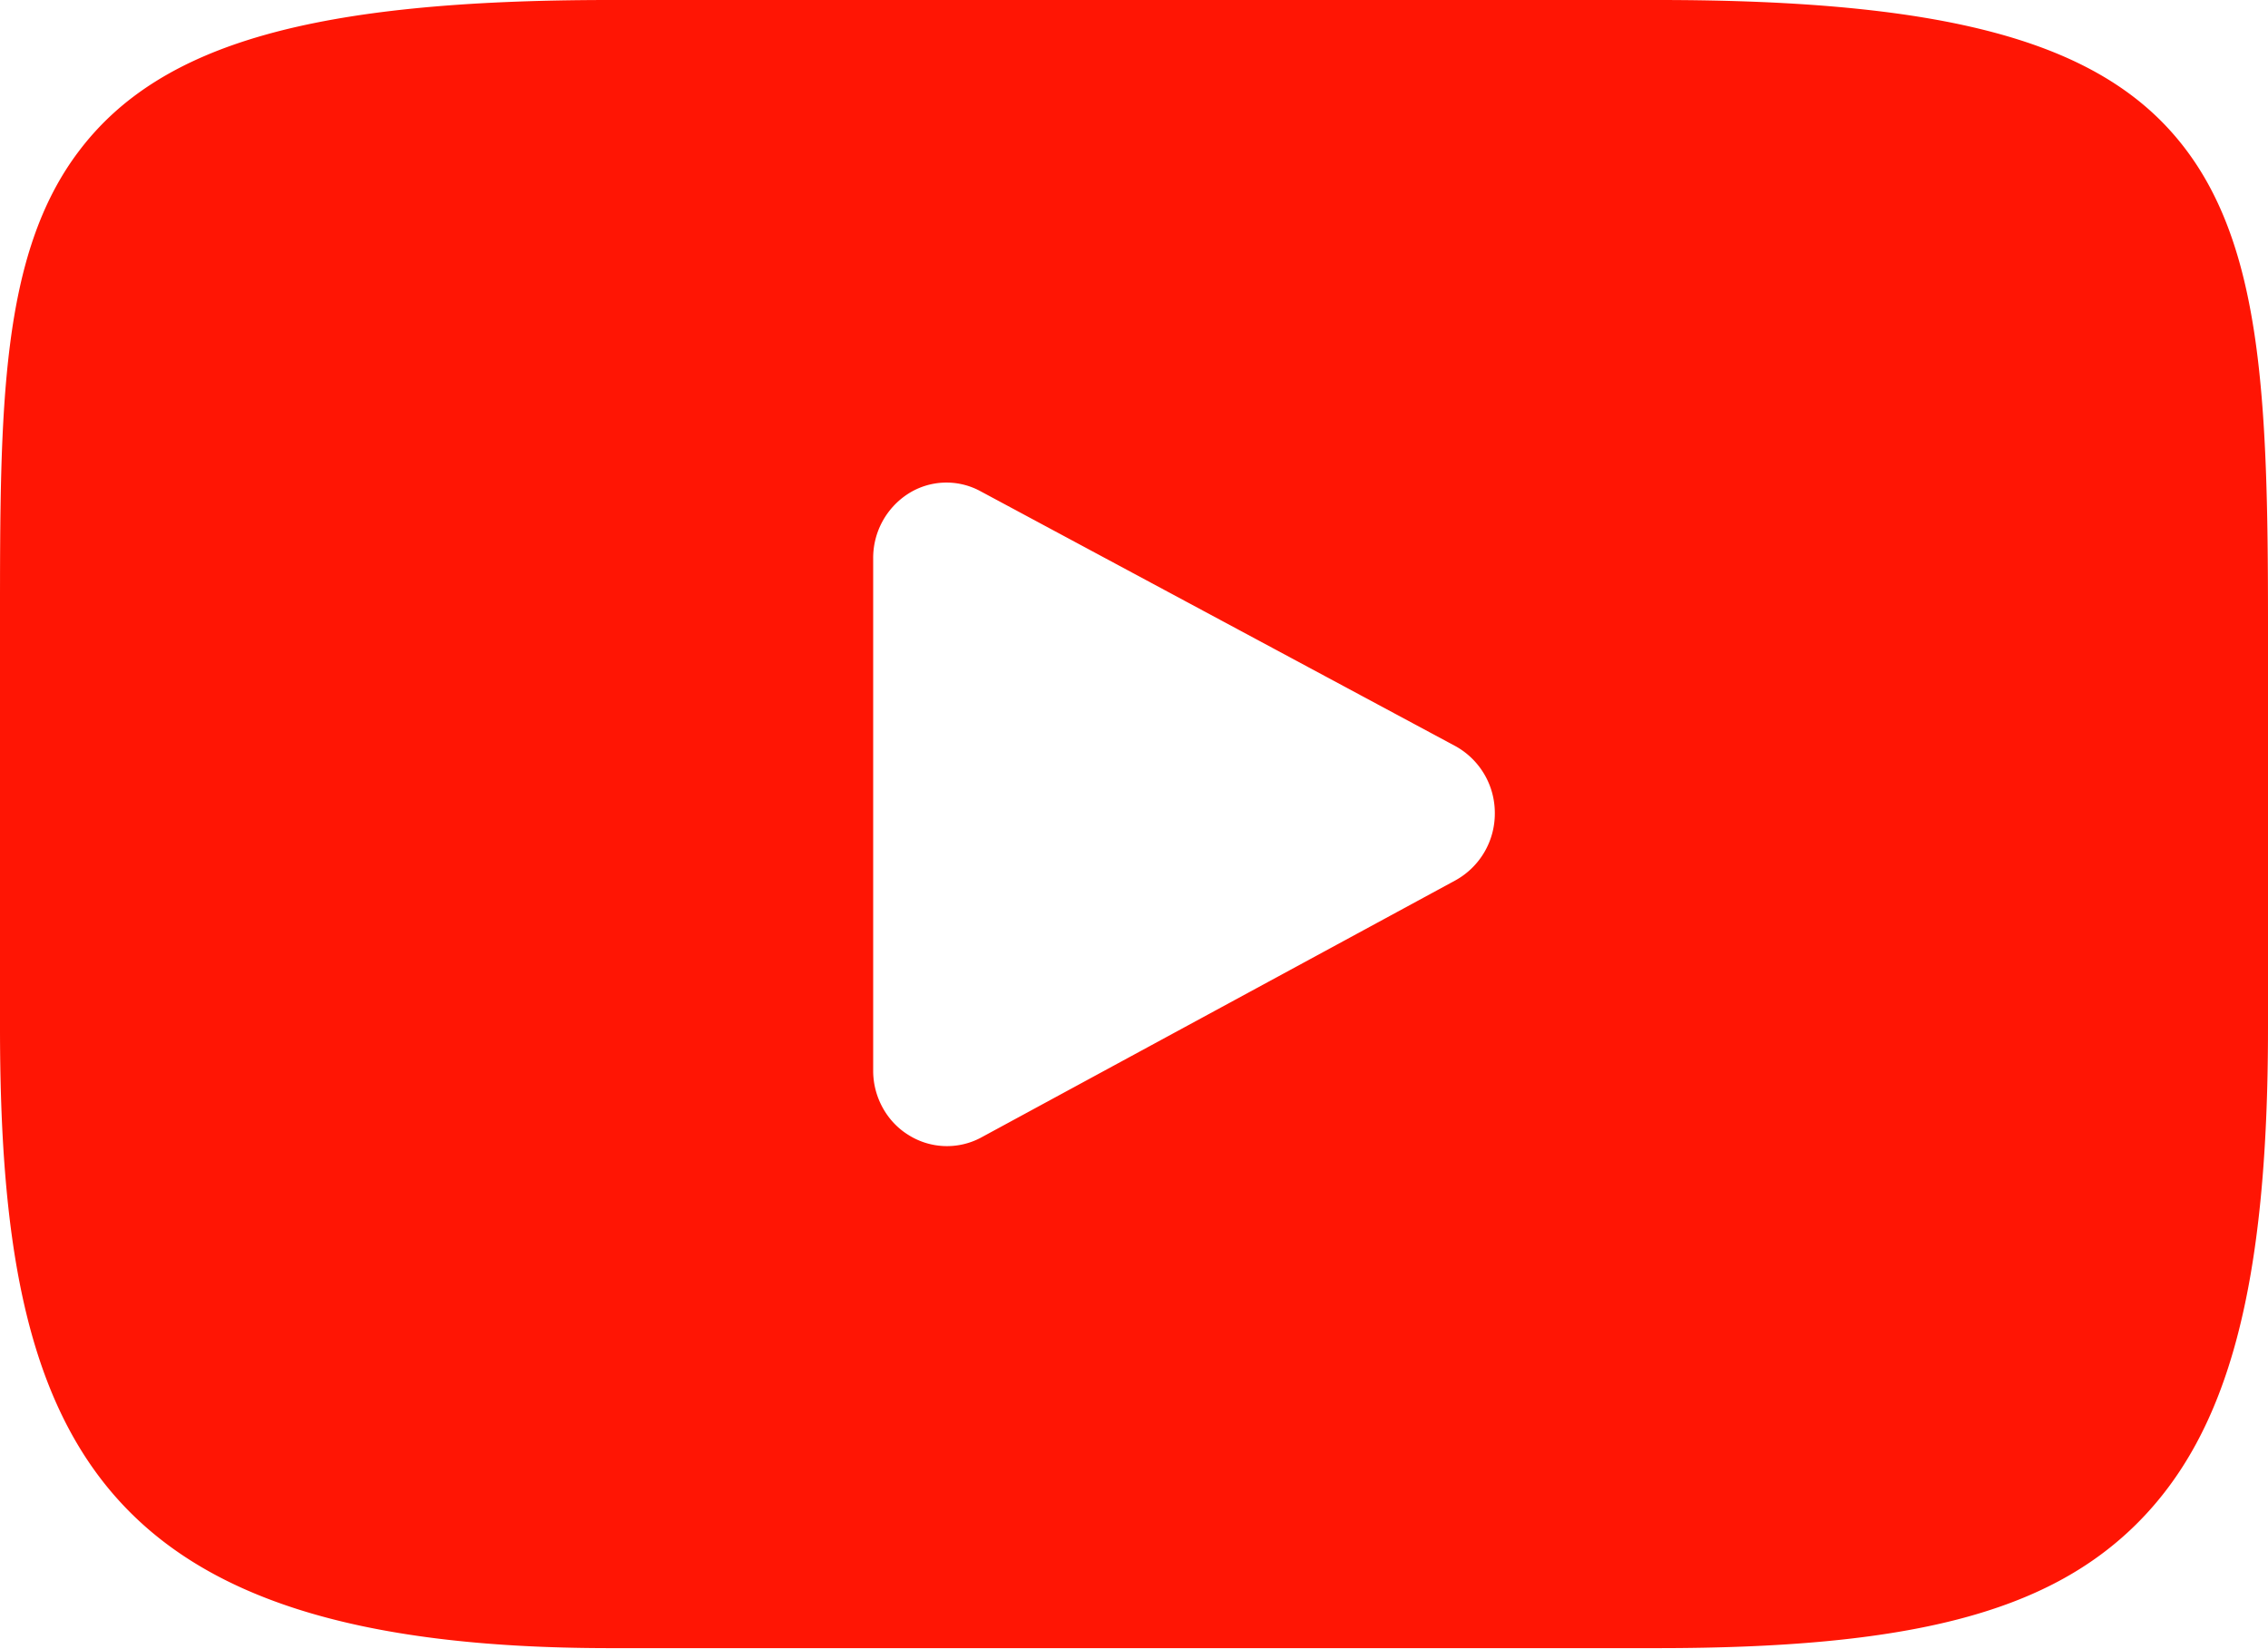 <svg xmlns="http://www.w3.org/2000/svg" xmlns:xlink="http://www.w3.org/1999/xlink" width="22" height="16" viewBox="0 0 22 16"><defs><path id="nak6a" d="M196 194.03v3.94c0 2.5-.38 3.93-1.28 4.82-.87.86-2.21 1.2-4.64 1.2h-10.16c-5 0-5.92-2.02-5.92-6.02v-3.94c0-2.06 0-3.56.77-4.57.79-1.04 2.28-1.46 5.15-1.46h10.16c2.8 0 4.27.4 5.06 1.37.8.98.86 2.48.86 4.66zm-7.5 1.86a.74.74 0 0 0-.38-.65l-4.62-2.48a.69.69 0 0 0-.69.03.74.74 0 0 0-.34.63v4.97c0 .25.13.49.34.62a.7.7 0 0 0 .7.03l4.61-2.5a.74.74 0 0 0 .38-.65z"/></defs><g><g transform="translate(-174 -188)"><use fill="#ff1504" xlink:href="#nak6a"/></g></g></svg>
